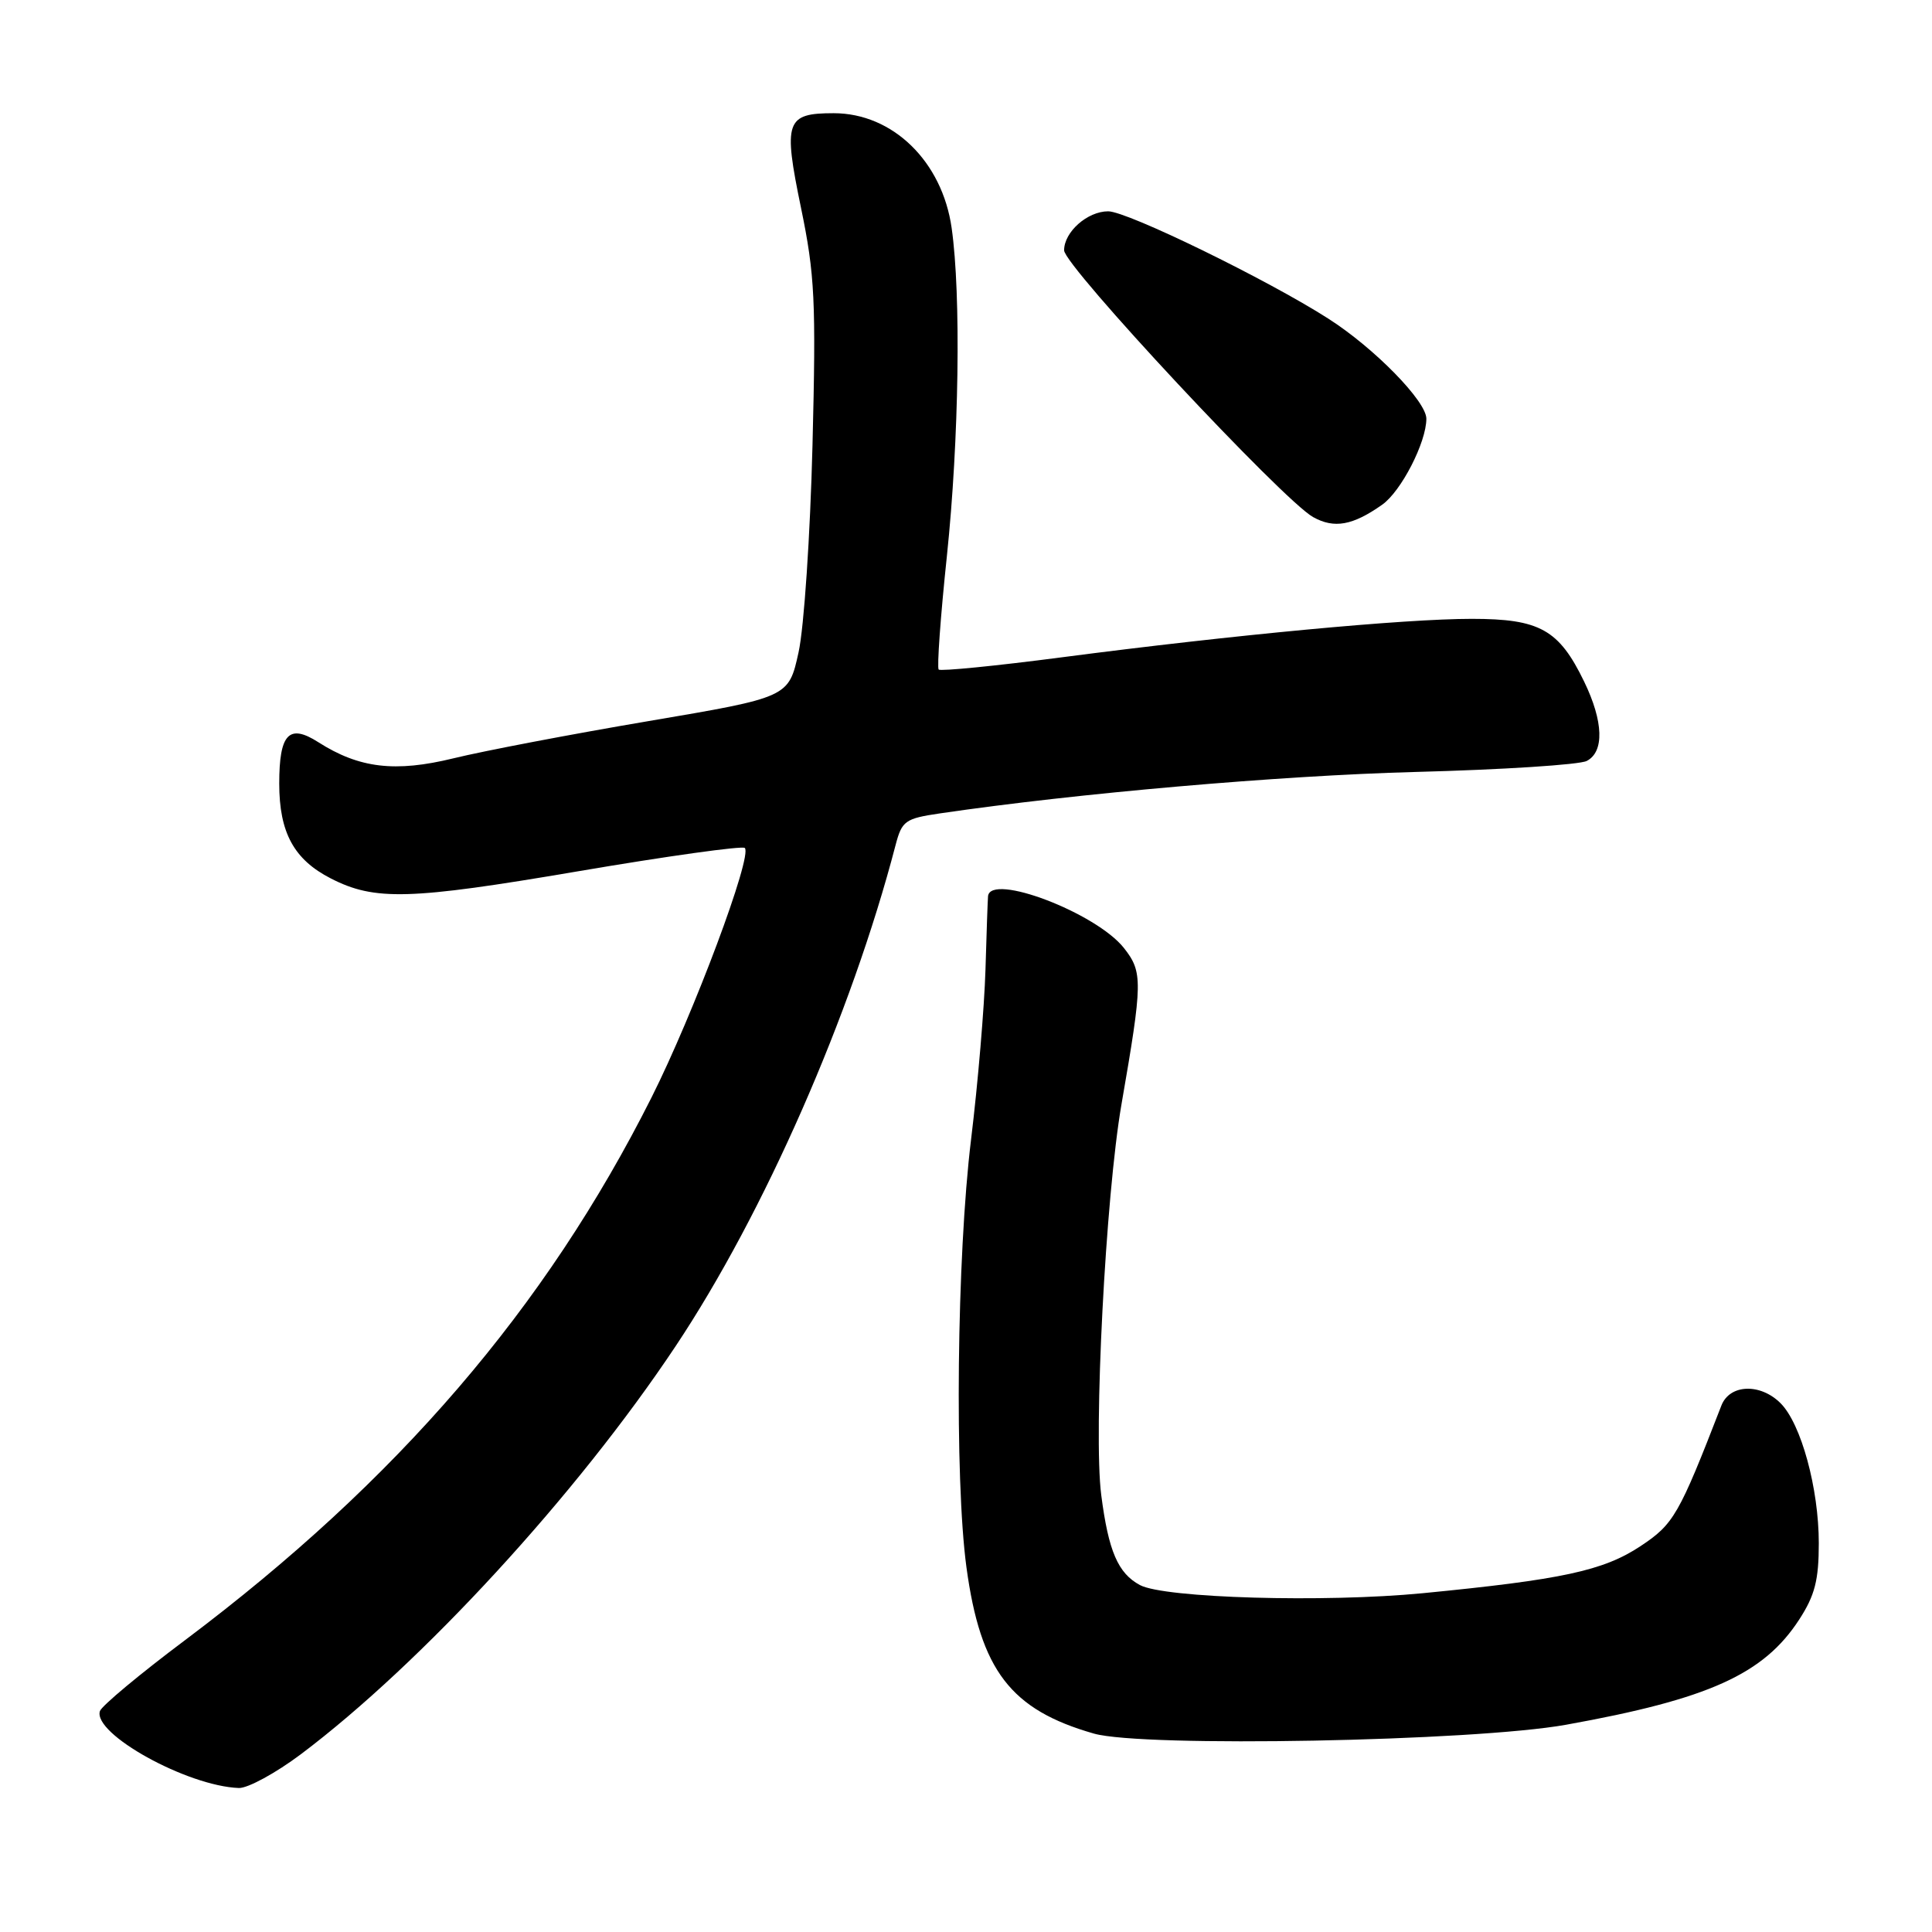 <?xml version="1.0" encoding="UTF-8" standalone="no"?>
<!DOCTYPE svg PUBLIC "-//W3C//DTD SVG 1.1//EN" "http://www.w3.org/Graphics/SVG/1.1/DTD/svg11.dtd" >
<svg xmlns="http://www.w3.org/2000/svg" xmlns:xlink="http://www.w3.org/1999/xlink" version="1.1" viewBox="0 0 256 256">
 <g >
 <path fill="currentColor"
d=" M 39.86 232.45 C 55.88 220.40 76.45 198.02 89.52 178.38 C 101.24 160.79 112.81 134.44 118.66 112.01 C 119.51 108.76 119.92 108.46 124.54 107.78 C 142.71 105.11 169.55 102.77 187.50 102.29 C 199.05 101.99 209.29 101.33 210.25 100.83 C 212.60 99.62 212.47 95.60 209.91 90.32 C 206.57 83.42 204.03 82.00 195.01 82.00 C 186.10 82.00 163.50 84.12 140.67 87.10 C 131.96 88.24 124.63 88.96 124.38 88.72 C 124.14 88.47 124.62 81.69 125.47 73.66 C 127.08 58.27 127.36 39.08 126.10 30.22 C 124.85 21.39 118.29 15.00 110.47 15.00 C 104.12 15.00 103.76 16.05 106.14 27.55 C 107.97 36.41 108.14 39.86 107.66 59.00 C 107.36 70.87 106.54 83.16 105.81 86.45 C 104.50 92.40 104.50 92.40 85.93 95.55 C 75.72 97.28 64.09 99.50 60.09 100.48 C 52.36 102.37 47.59 101.80 42.17 98.34 C 38.29 95.86 37.00 97.23 37.00 103.83 C 37.00 110.32 38.95 113.90 43.84 116.40 C 49.65 119.38 54.27 119.25 76.48 115.47 C 88.38 113.44 98.38 112.05 98.69 112.36 C 99.74 113.40 91.91 134.32 86.32 145.44 C 72.29 173.34 52.65 196.19 24.57 217.29 C 18.55 221.80 13.45 226.05 13.24 226.73 C 12.28 229.74 24.80 236.67 31.65 236.92 C 32.83 236.96 36.53 234.95 39.86 232.45 Z  M 207.50 228.54 C 226.41 225.14 233.70 221.85 238.41 214.59 C 240.48 211.40 241.00 209.37 241.00 204.48 C 241.00 197.23 238.66 188.66 235.94 185.94 C 233.25 183.25 229.19 183.40 228.09 186.25 C 222.46 200.78 221.77 201.96 217.38 204.87 C 212.46 208.13 206.97 209.31 188.50 211.11 C 175.49 212.37 154.28 211.76 151.05 210.03 C 148.14 208.47 146.88 205.54 145.92 198.10 C 144.87 189.93 146.50 158.46 148.60 146.34 C 151.42 130.08 151.44 128.81 148.93 125.62 C 145.25 120.96 131.26 115.62 130.92 118.75 C 130.88 119.16 130.72 123.55 130.58 128.50 C 130.43 133.45 129.58 143.57 128.67 151.00 C 126.78 166.46 126.47 195.92 128.06 207.68 C 129.92 221.34 133.92 226.56 144.95 229.71 C 151.44 231.56 195.24 230.74 207.50 228.54 Z  M 183.14 66.88 C 185.66 65.11 189.00 58.61 189.00 55.48 C 189.00 53.17 182.13 46.14 176.04 42.24 C 167.97 37.07 149.38 28.00 146.84 28.00 C 144.09 28.00 141.00 30.73 141.00 33.17 C 141.00 35.23 170.02 66.32 174.00 68.52 C 176.79 70.07 179.24 69.63 183.14 66.88 Z "/>
</g>
</svg>